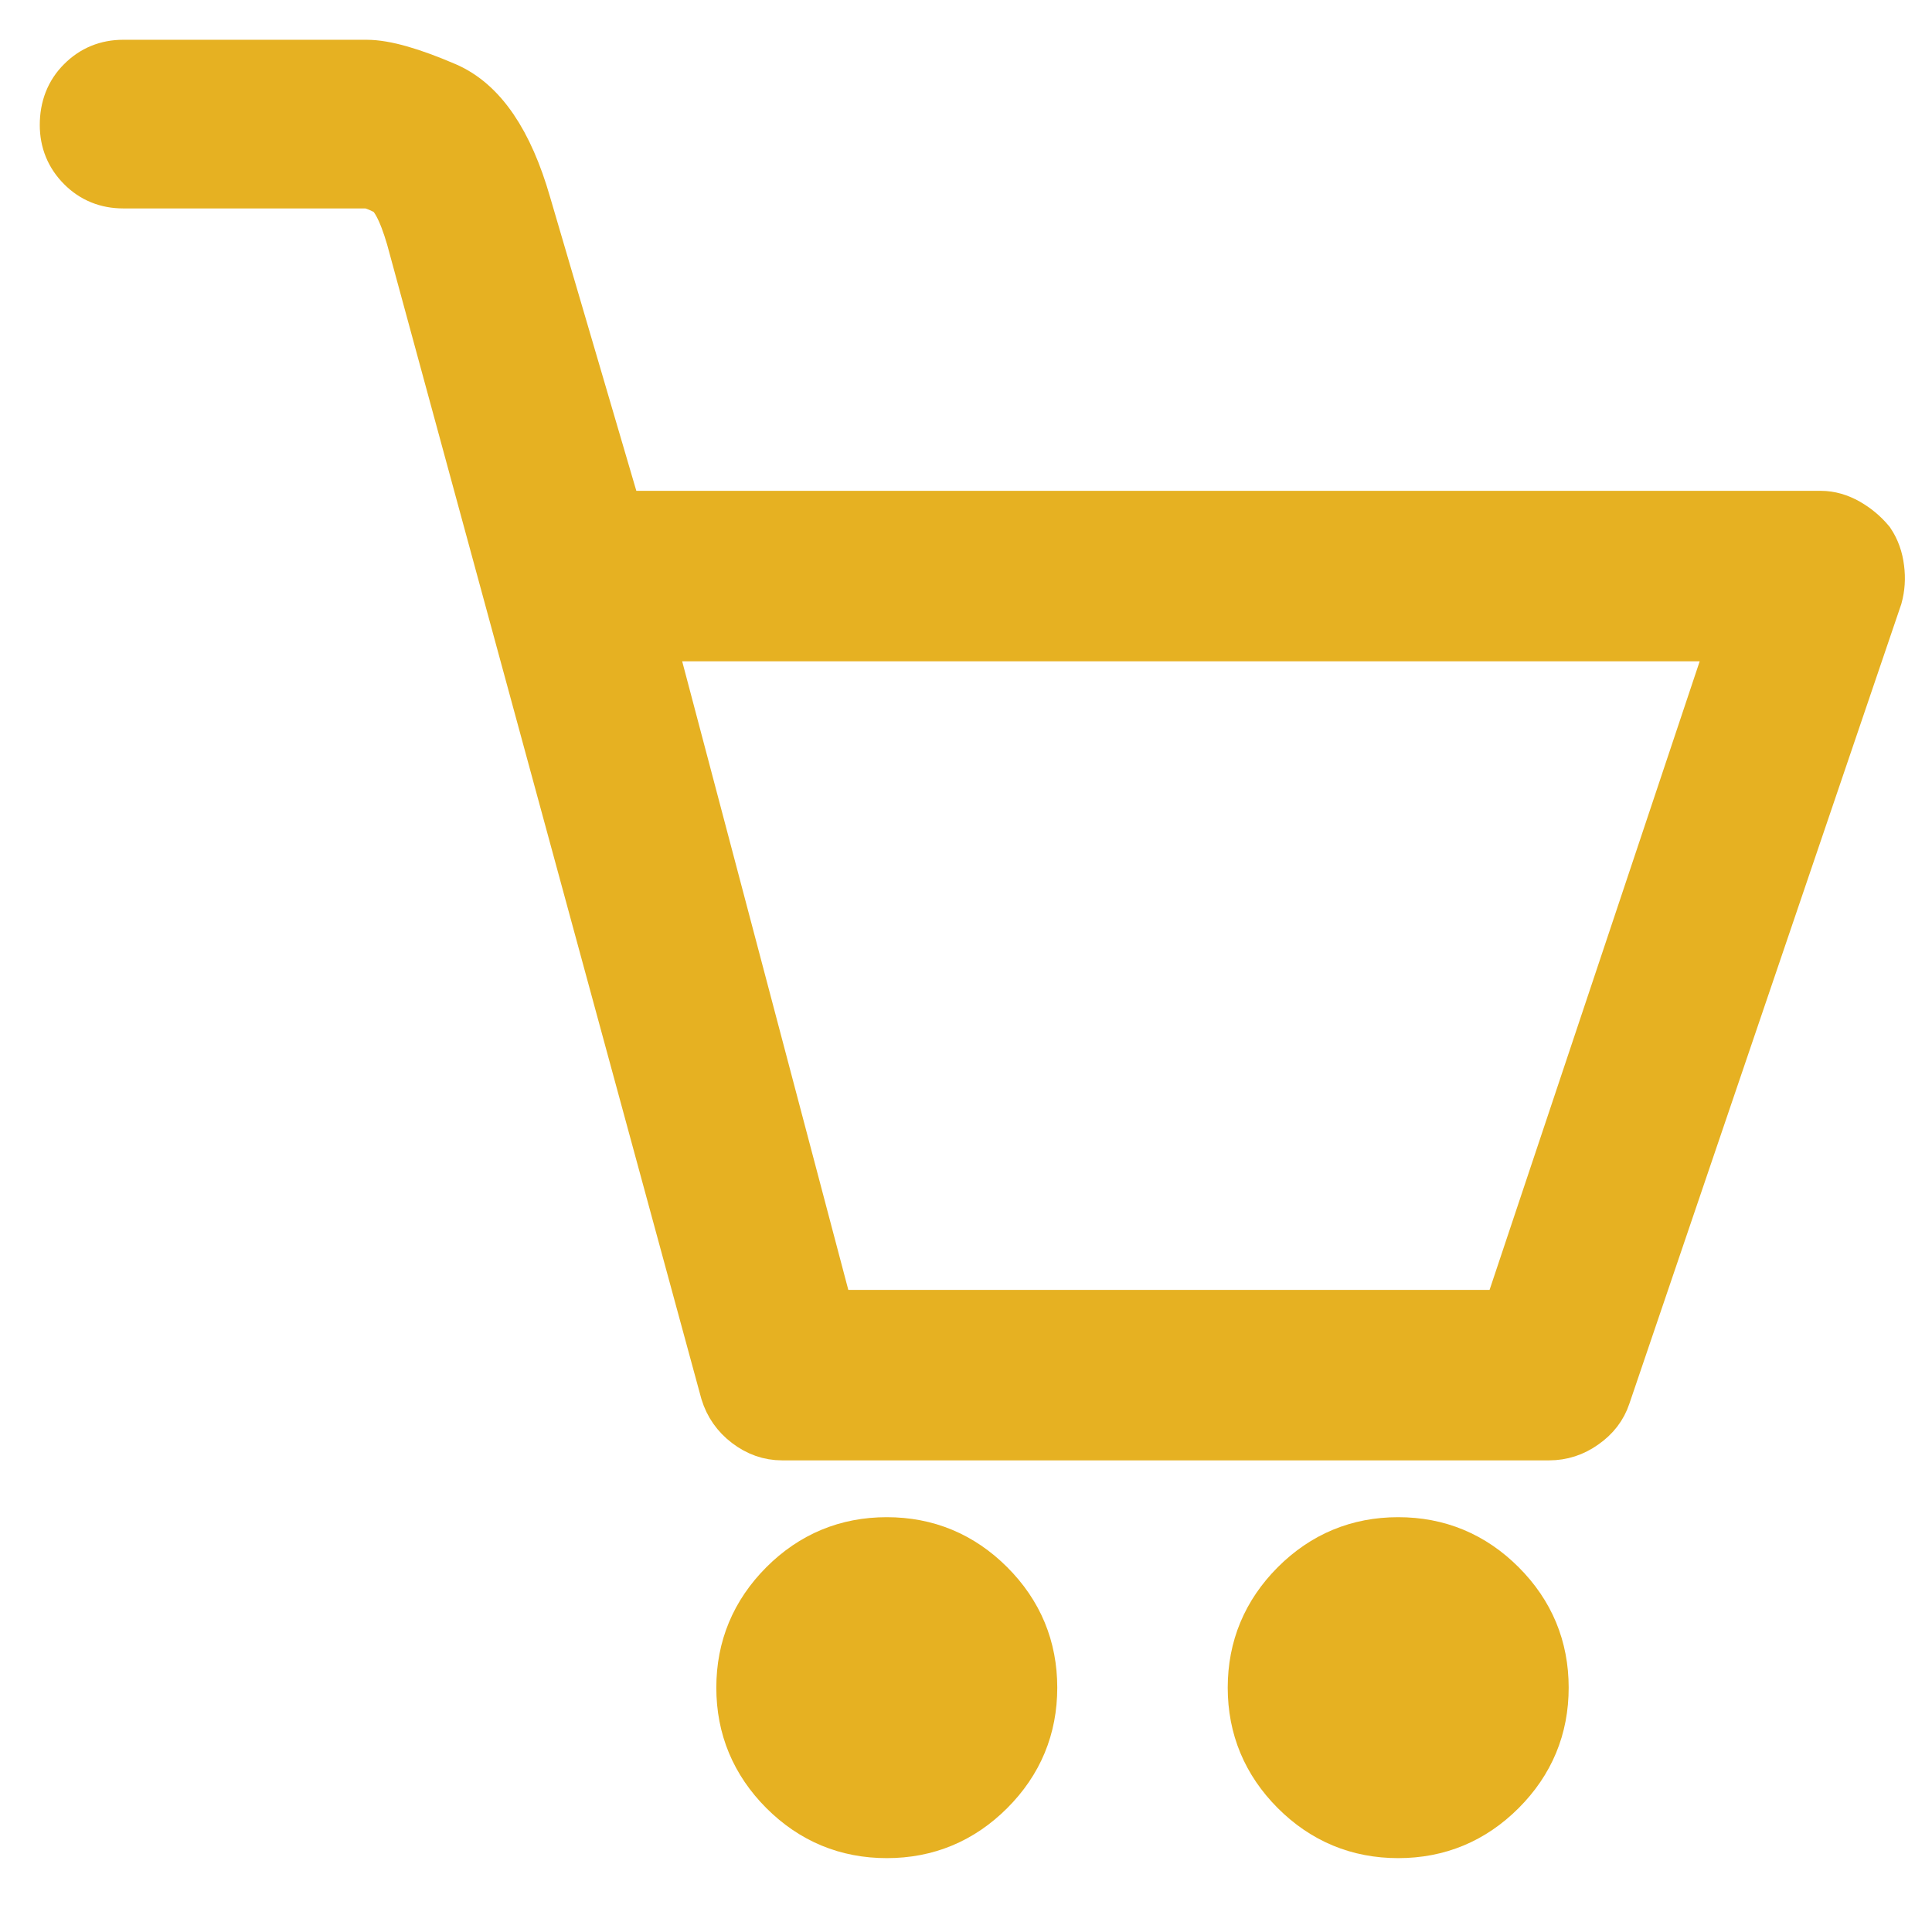 <?xml version="1.0" encoding="UTF-8"?>
<svg width="17px" height="17px" viewBox="0 0 17 17" version="1.1" xmlns="http://www.w3.org/2000/svg" xmlns:xlink="http://www.w3.org/1999/xlink">
    <!-- Generator: Sketch 51 (57462) - http://www.bohemiancoding.com/sketch -->
    <title>Icon 2 Copy 3</title>
    <desc>Created with Sketch.</desc>
    <defs></defs>
    <g id="Symbols" stroke="none" stroke-width="1" fill="none" fill-rule="evenodd">
        <g id="Categories/cart" transform="translate(-126, -171)" fill="#E6B122" stroke="#E6B122" stroke-width="0.5">
            <g id="Icon/-Cart" transform="translate(125, 170)">
                <path d="M17.428,5.787 C17.47,5.85 17.496,5.923 17.506,6.006 C17.517,6.09 17.511,6.168 17.491,6.241 L15.1,13.272 C15.069,13.366 15.009,13.444 14.92,13.506 C14.832,13.569 14.735,13.6 14.631,13.6 L7.881,13.6 C7.777,13.6 7.681,13.566 7.592,13.498 C7.504,13.431 7.444,13.345 7.412,13.241 L4.647,3.084 C4.574,2.834 4.496,2.689 4.412,2.647 C4.329,2.605 4.267,2.584 4.225,2.584 L2.084,2.584 C1.949,2.584 1.834,2.538 1.741,2.444 C1.647,2.35 1.6,2.235 1.6,2.1 C1.6,1.954 1.647,1.834 1.741,1.741 C1.834,1.647 1.949,1.6 2.084,1.6 L4.225,1.6 C4.381,1.6 4.61,1.665 4.912,1.795 C5.215,1.926 5.444,2.261 5.6,2.803 L6.412,5.569 L17.022,5.569 C17.095,5.569 17.168,5.59 17.241,5.631 C17.314,5.673 17.376,5.725 17.428,5.787 Z M14.287,12.6 L16.303,6.569 L6.678,6.569 L8.272,12.6 L14.287,12.6 Z M13.303,14.6 C13.647,14.6 13.941,14.722 14.186,14.967 C14.431,15.212 14.553,15.506 14.553,15.85 C14.553,16.194 14.431,16.488 14.186,16.733 C13.941,16.978 13.647,17.1 13.303,17.1 C12.959,17.1 12.665,16.978 12.42,16.733 C12.176,16.488 12.053,16.194 12.053,15.85 C12.053,15.506 12.176,15.212 12.42,14.967 C12.665,14.722 12.959,14.6 13.303,14.6 Z M8.803,14.6 C9.147,14.6 9.441,14.722 9.686,14.967 C9.931,15.212 10.053,15.506 10.053,15.85 C10.053,16.194 9.931,16.488 9.686,16.733 C9.441,16.978 9.147,17.1 8.803,17.1 C8.459,17.1 8.165,16.978 7.92,16.733 C7.676,16.488 7.553,16.194 7.553,15.85 C7.553,15.506 7.676,15.212 7.92,14.967 C8.165,14.722 8.459,14.6 8.803,14.6 Z" id="shape"></path>
            </g>
        </g>
    </g>
</svg>